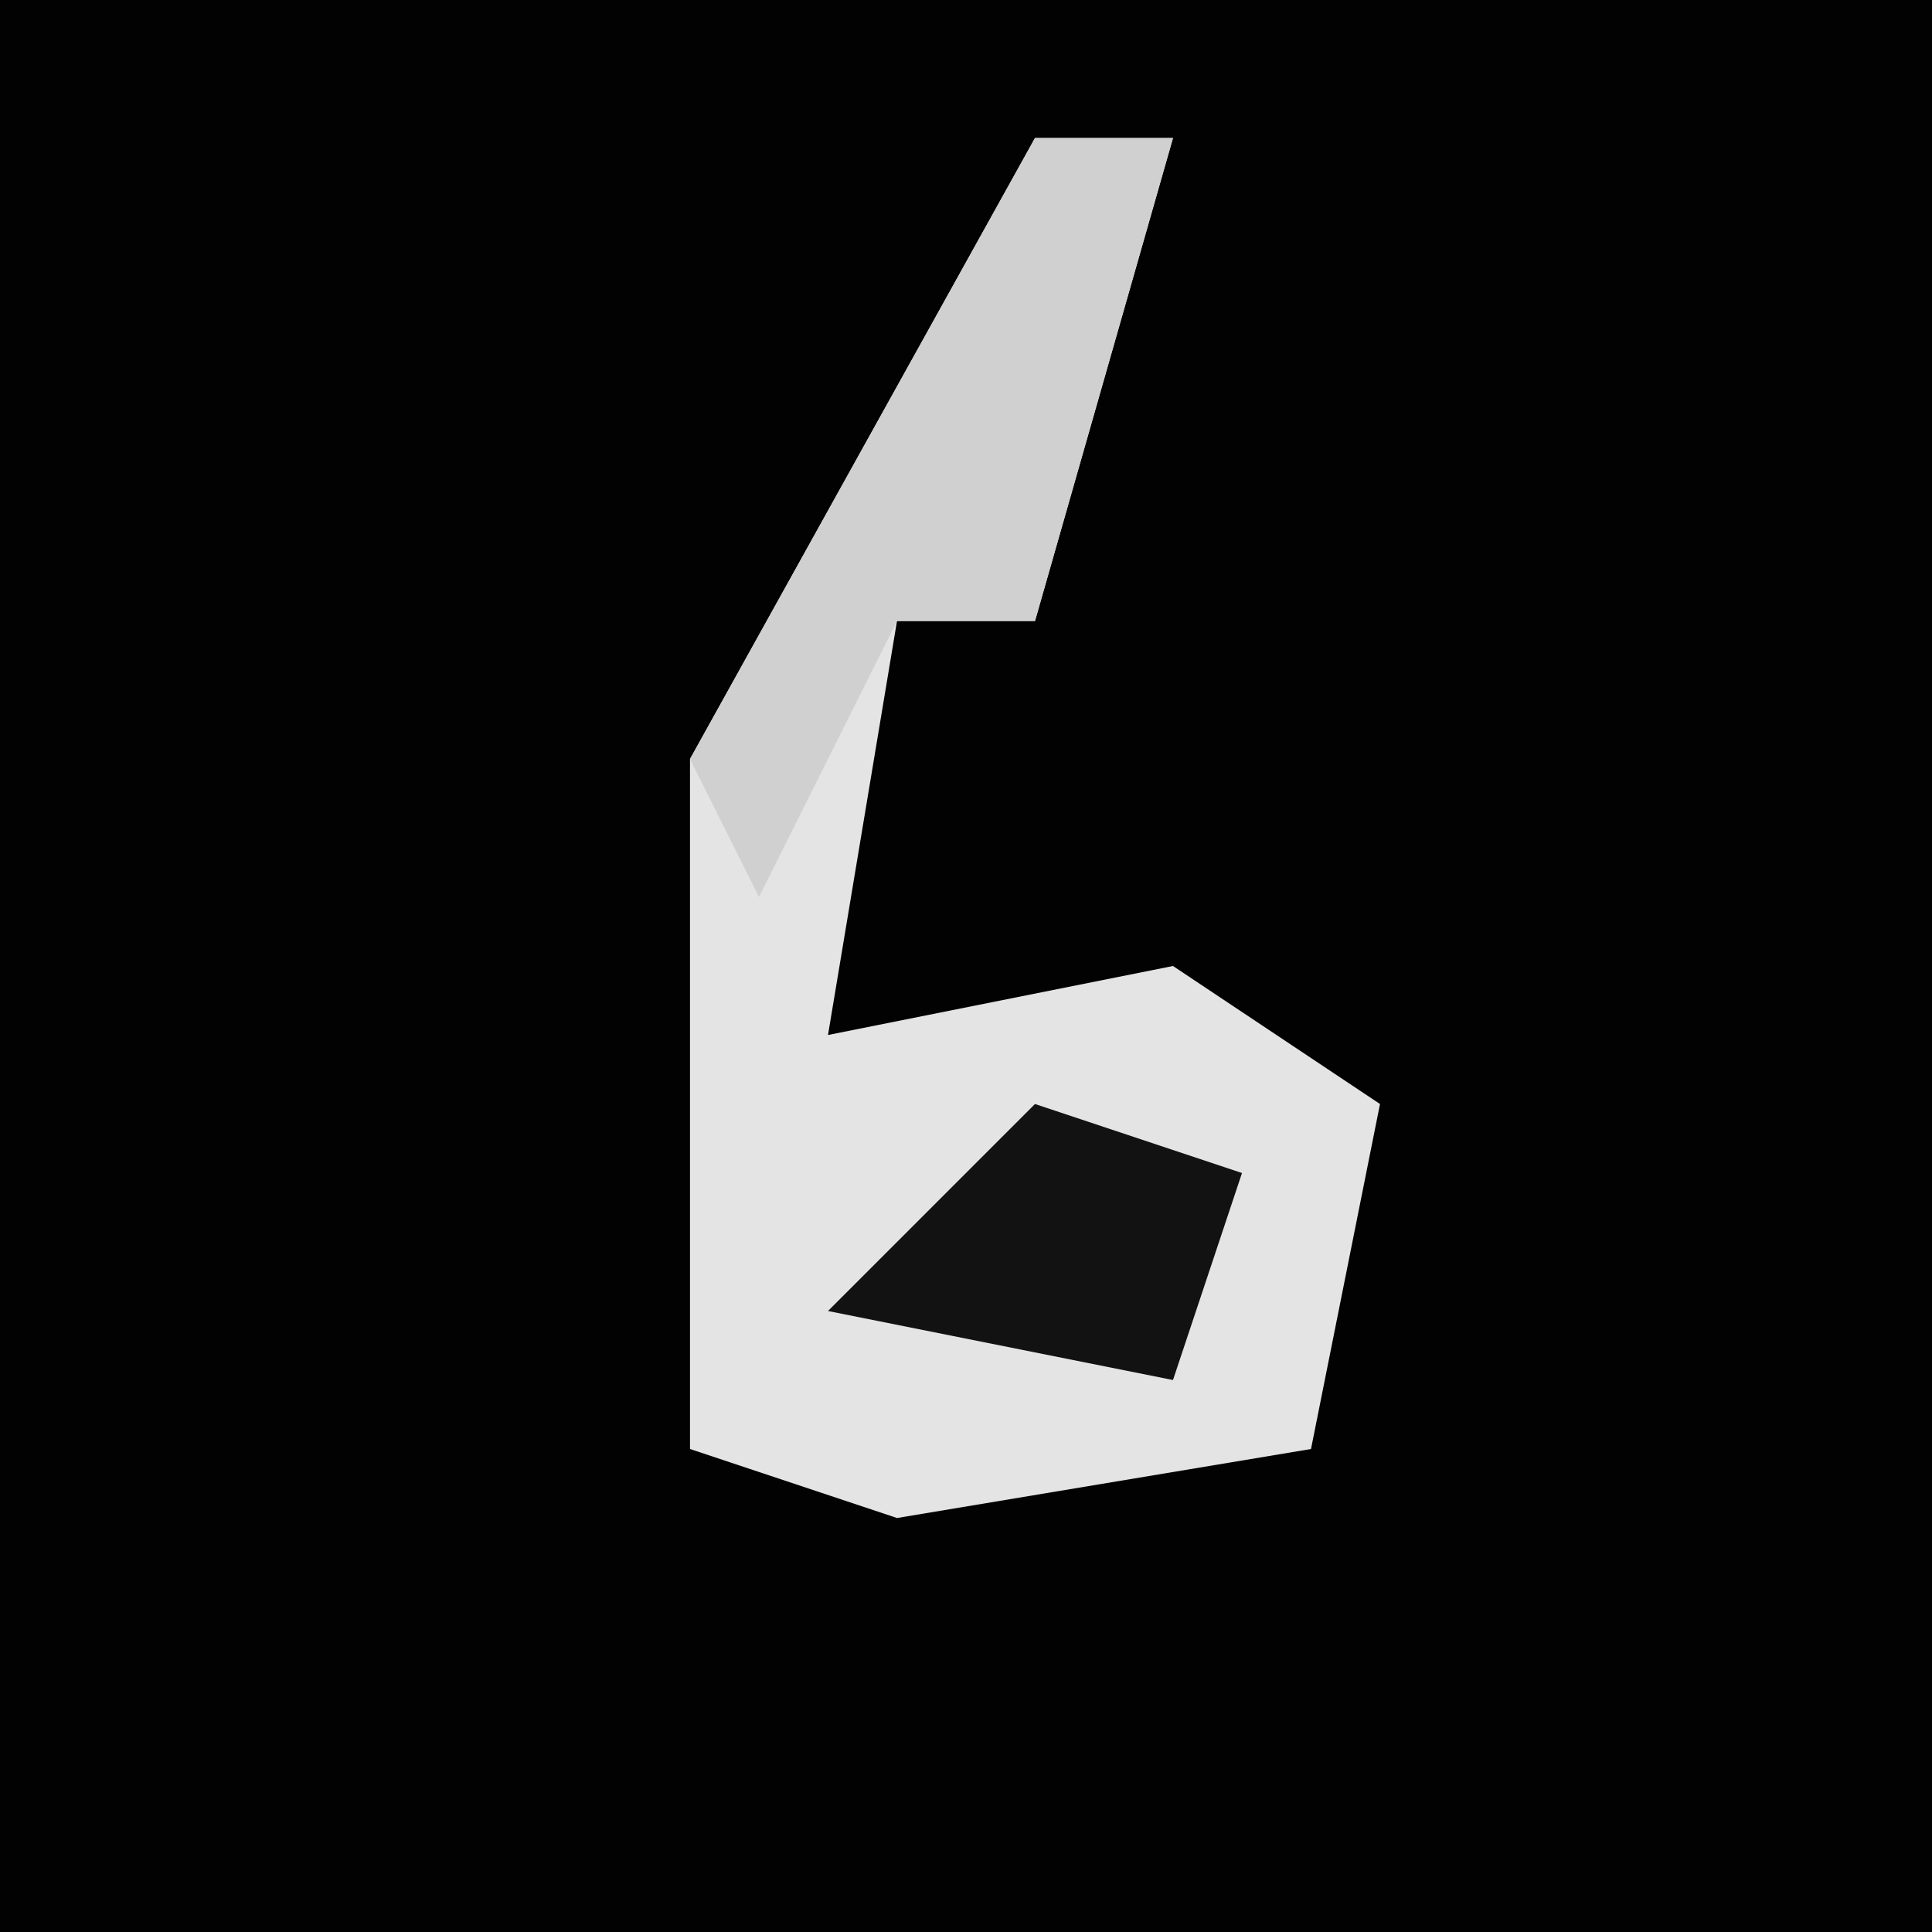 <?xml version="1.0" encoding="UTF-8"?>
<svg version="1.1" xmlns="http://www.w3.org/2000/svg" width="28" height="28">
<path d="M0,0 L28,0 L28,28 L0,28 Z " fill="#020202" transform="translate(0,0)"/>
<path d="M0,0 L2,0 L0,7 L-2,7 L-3,13 L2,12 L5,14 L4,19 L-2,20 L-5,19 L-5,9 Z " fill="#E4E4E4" transform="translate(15,2)"/>
<path d="M0,0 L2,0 L0,7 L-2,7 L-4,11 L-5,9 Z " fill="#D0D0D0" transform="translate(15,2)"/>
<path d="M0,0 L3,1 L2,4 L-3,3 Z " fill="#121212" transform="translate(15,16)"/>
</svg>
